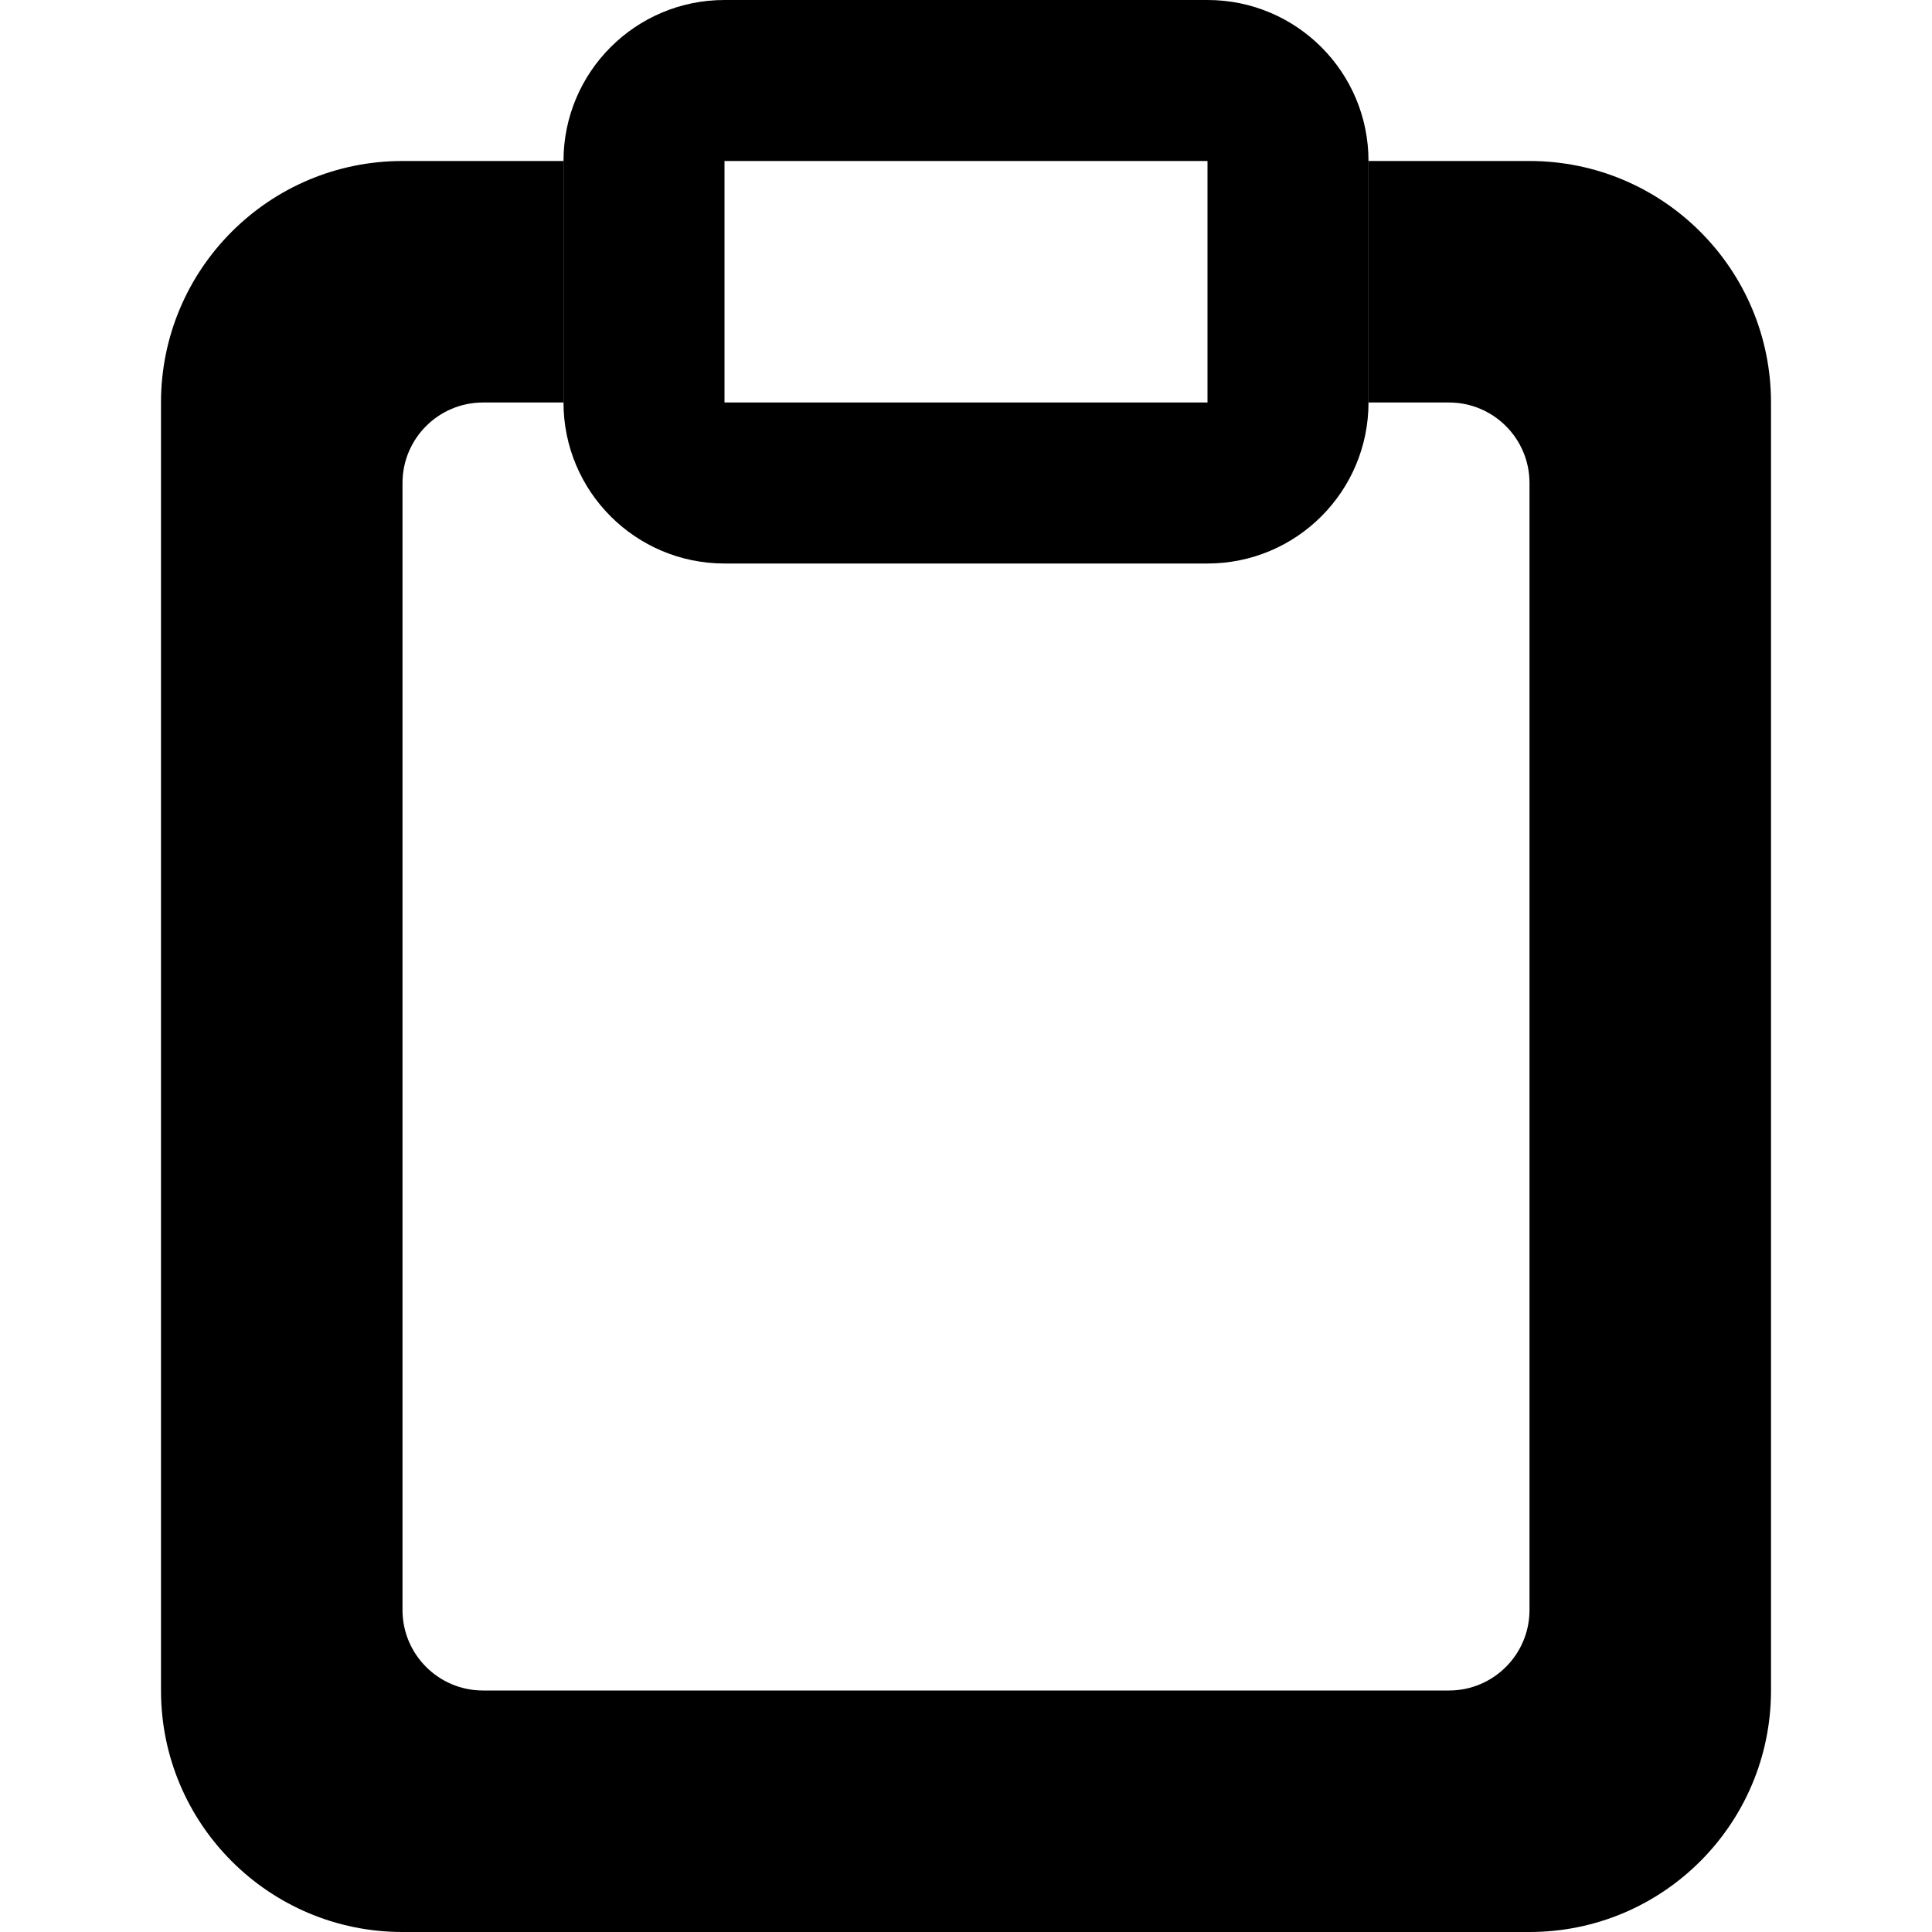 <svg width="24" height="24" viewBox="0 0 24 24" fill="none" xmlns="http://www.w3.org/2000/svg">
<path fill-rule="evenodd" clip-rule="evenodd" d="M15 2H9V5H15V2ZM9 0C7.895 0 7 0.895 7 2V5C7 6.105 7.895 7 9 7H15C16.105 7 17 6.105 17 5V2C17 0.895 16.105 0 15 0H9Z" fill="black"/>
<path d="M7 5V2H5C3.343 2 2 3.343 2 5V21C2 22.657 3.343 24 5 24H19C20.657 24 22 22.657 22 21V5C22 3.343 20.657 2 19 2L17 2V5H18C18.552 5 19 5.448 19 6V20C19 20.552 18.552 21 18 21H6C5.448 21 5 20.552 5 20L5 6C5 5.448 5.448 5 6 5H7Z" fill="black"/>
</svg>
